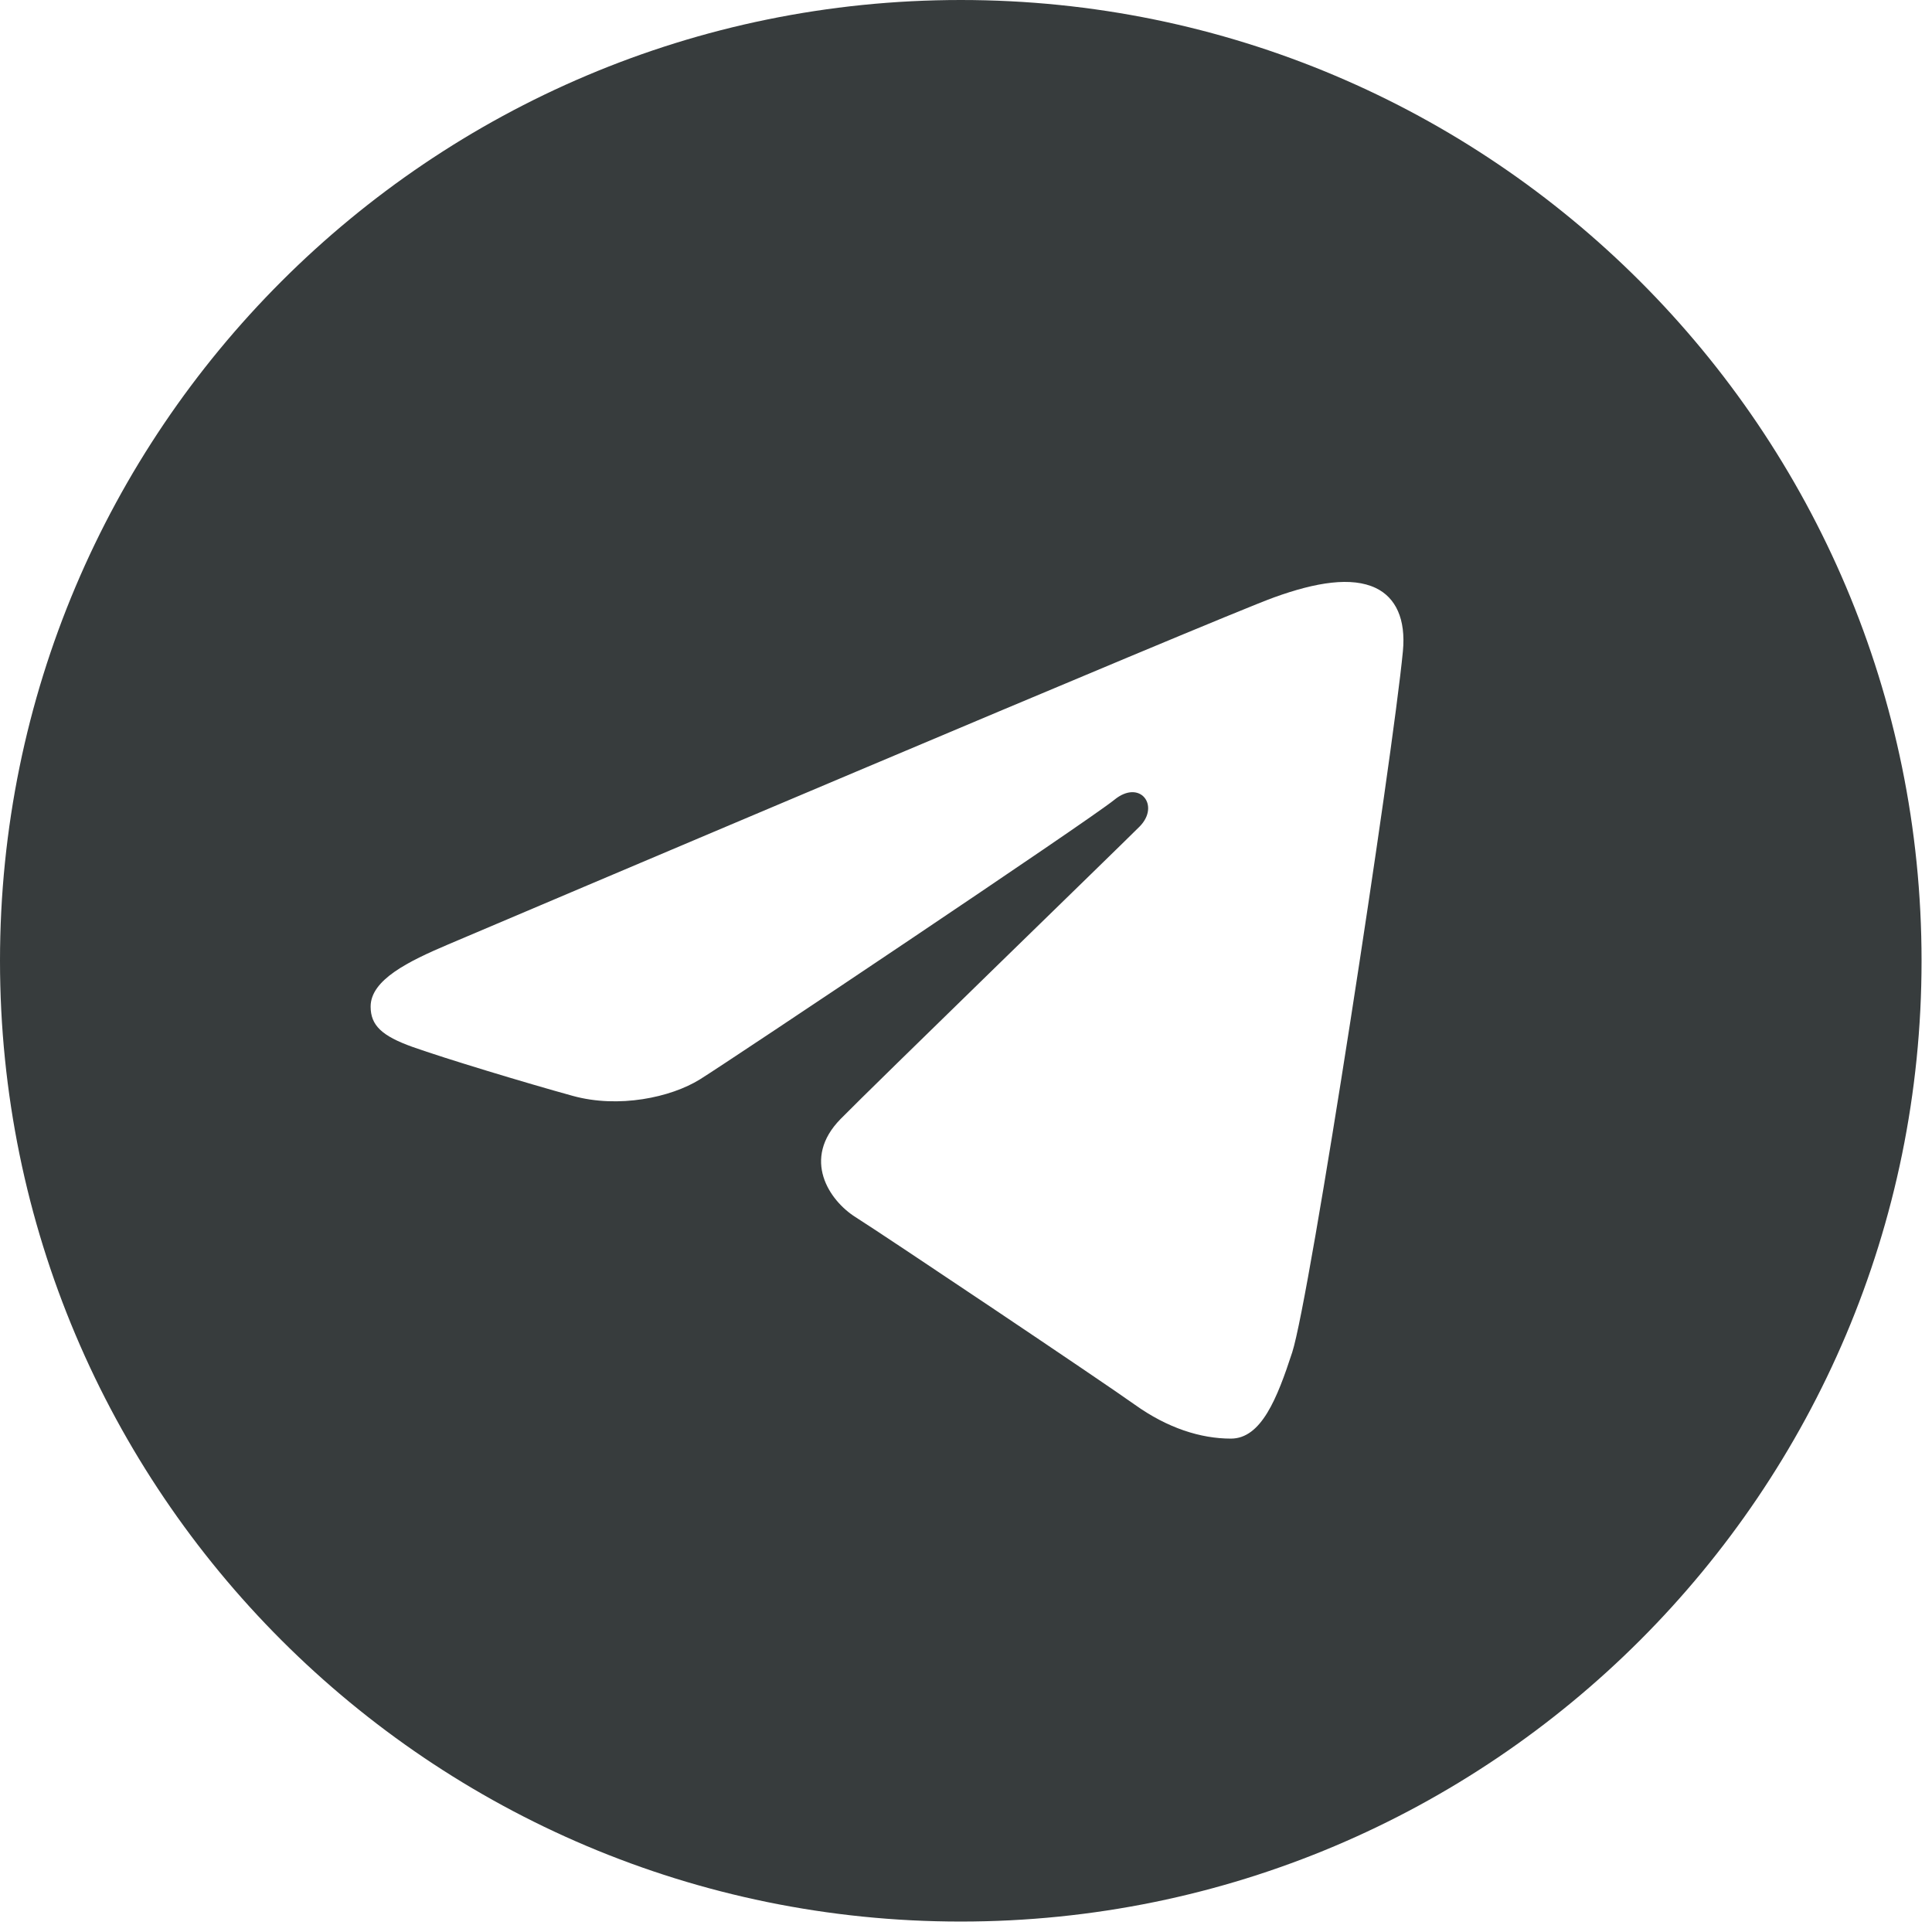 <svg width="37" height="37" viewBox="0 0 37 37" fill="none" xmlns="http://www.w3.org/2000/svg">
<path d="M18.4 0C28.562 0 36.8 8.238 36.8 18.4C36.8 28.562 28.562 36.8 18.4 36.8C8.238 36.8 0 28.562 0 18.4C0 8.238 8.238 0 18.4 0ZM24.747 25.9C25.086 24.862 26.671 14.513 26.867 12.474C26.926 11.856 26.731 11.446 26.349 11.262C25.886 11.04 25.202 11.151 24.407 11.438C23.318 11.83 9.388 17.745 8.583 18.087C7.82 18.411 7.098 18.765 7.098 19.277C7.098 19.637 7.312 19.839 7.901 20.05C8.514 20.268 10.057 20.736 10.968 20.987C11.846 21.23 12.845 21.019 13.405 20.671C13.998 20.302 20.849 15.718 21.341 15.317C21.832 14.915 22.224 15.43 21.822 15.832C21.421 16.234 16.718 20.798 16.098 21.43C15.346 22.197 15.88 22.992 16.385 23.31C16.962 23.674 21.11 26.456 21.734 26.902C22.359 27.349 22.993 27.551 23.573 27.551C24.153 27.551 24.458 26.787 24.747 25.9Z" fill="#373C3D"/>
</svg>
